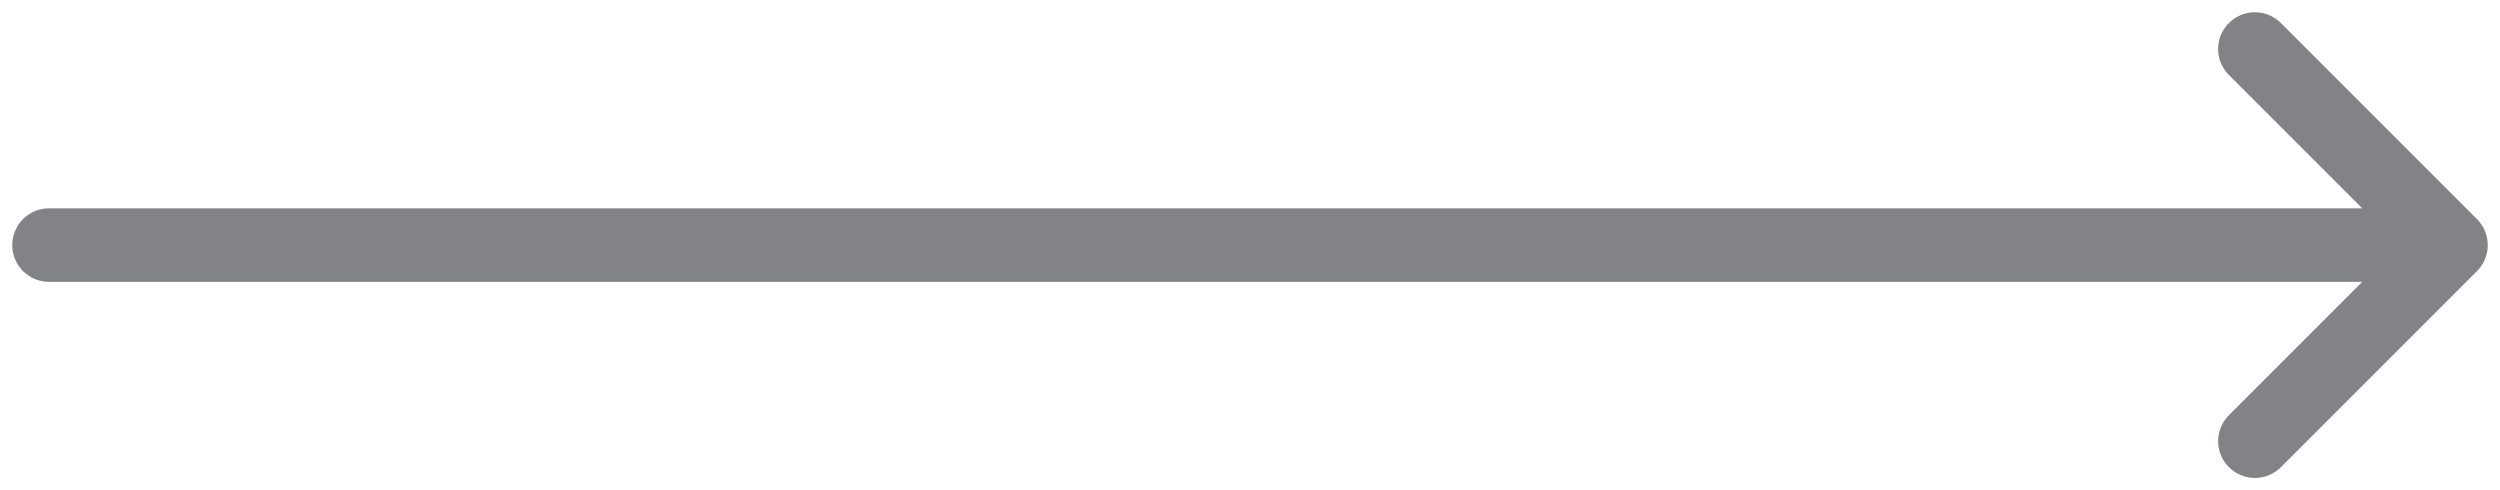 <svg width="51" height="10" viewBox="0 0 51 10" fill="none" xmlns="http://www.w3.org/2000/svg">
<path d="M1 5L50 5M50 5L46 1M50 5L46 9" stroke="#828387" stroke-width="1.5" stroke-linecap="round" stroke-linejoin="round"/>
</svg>
